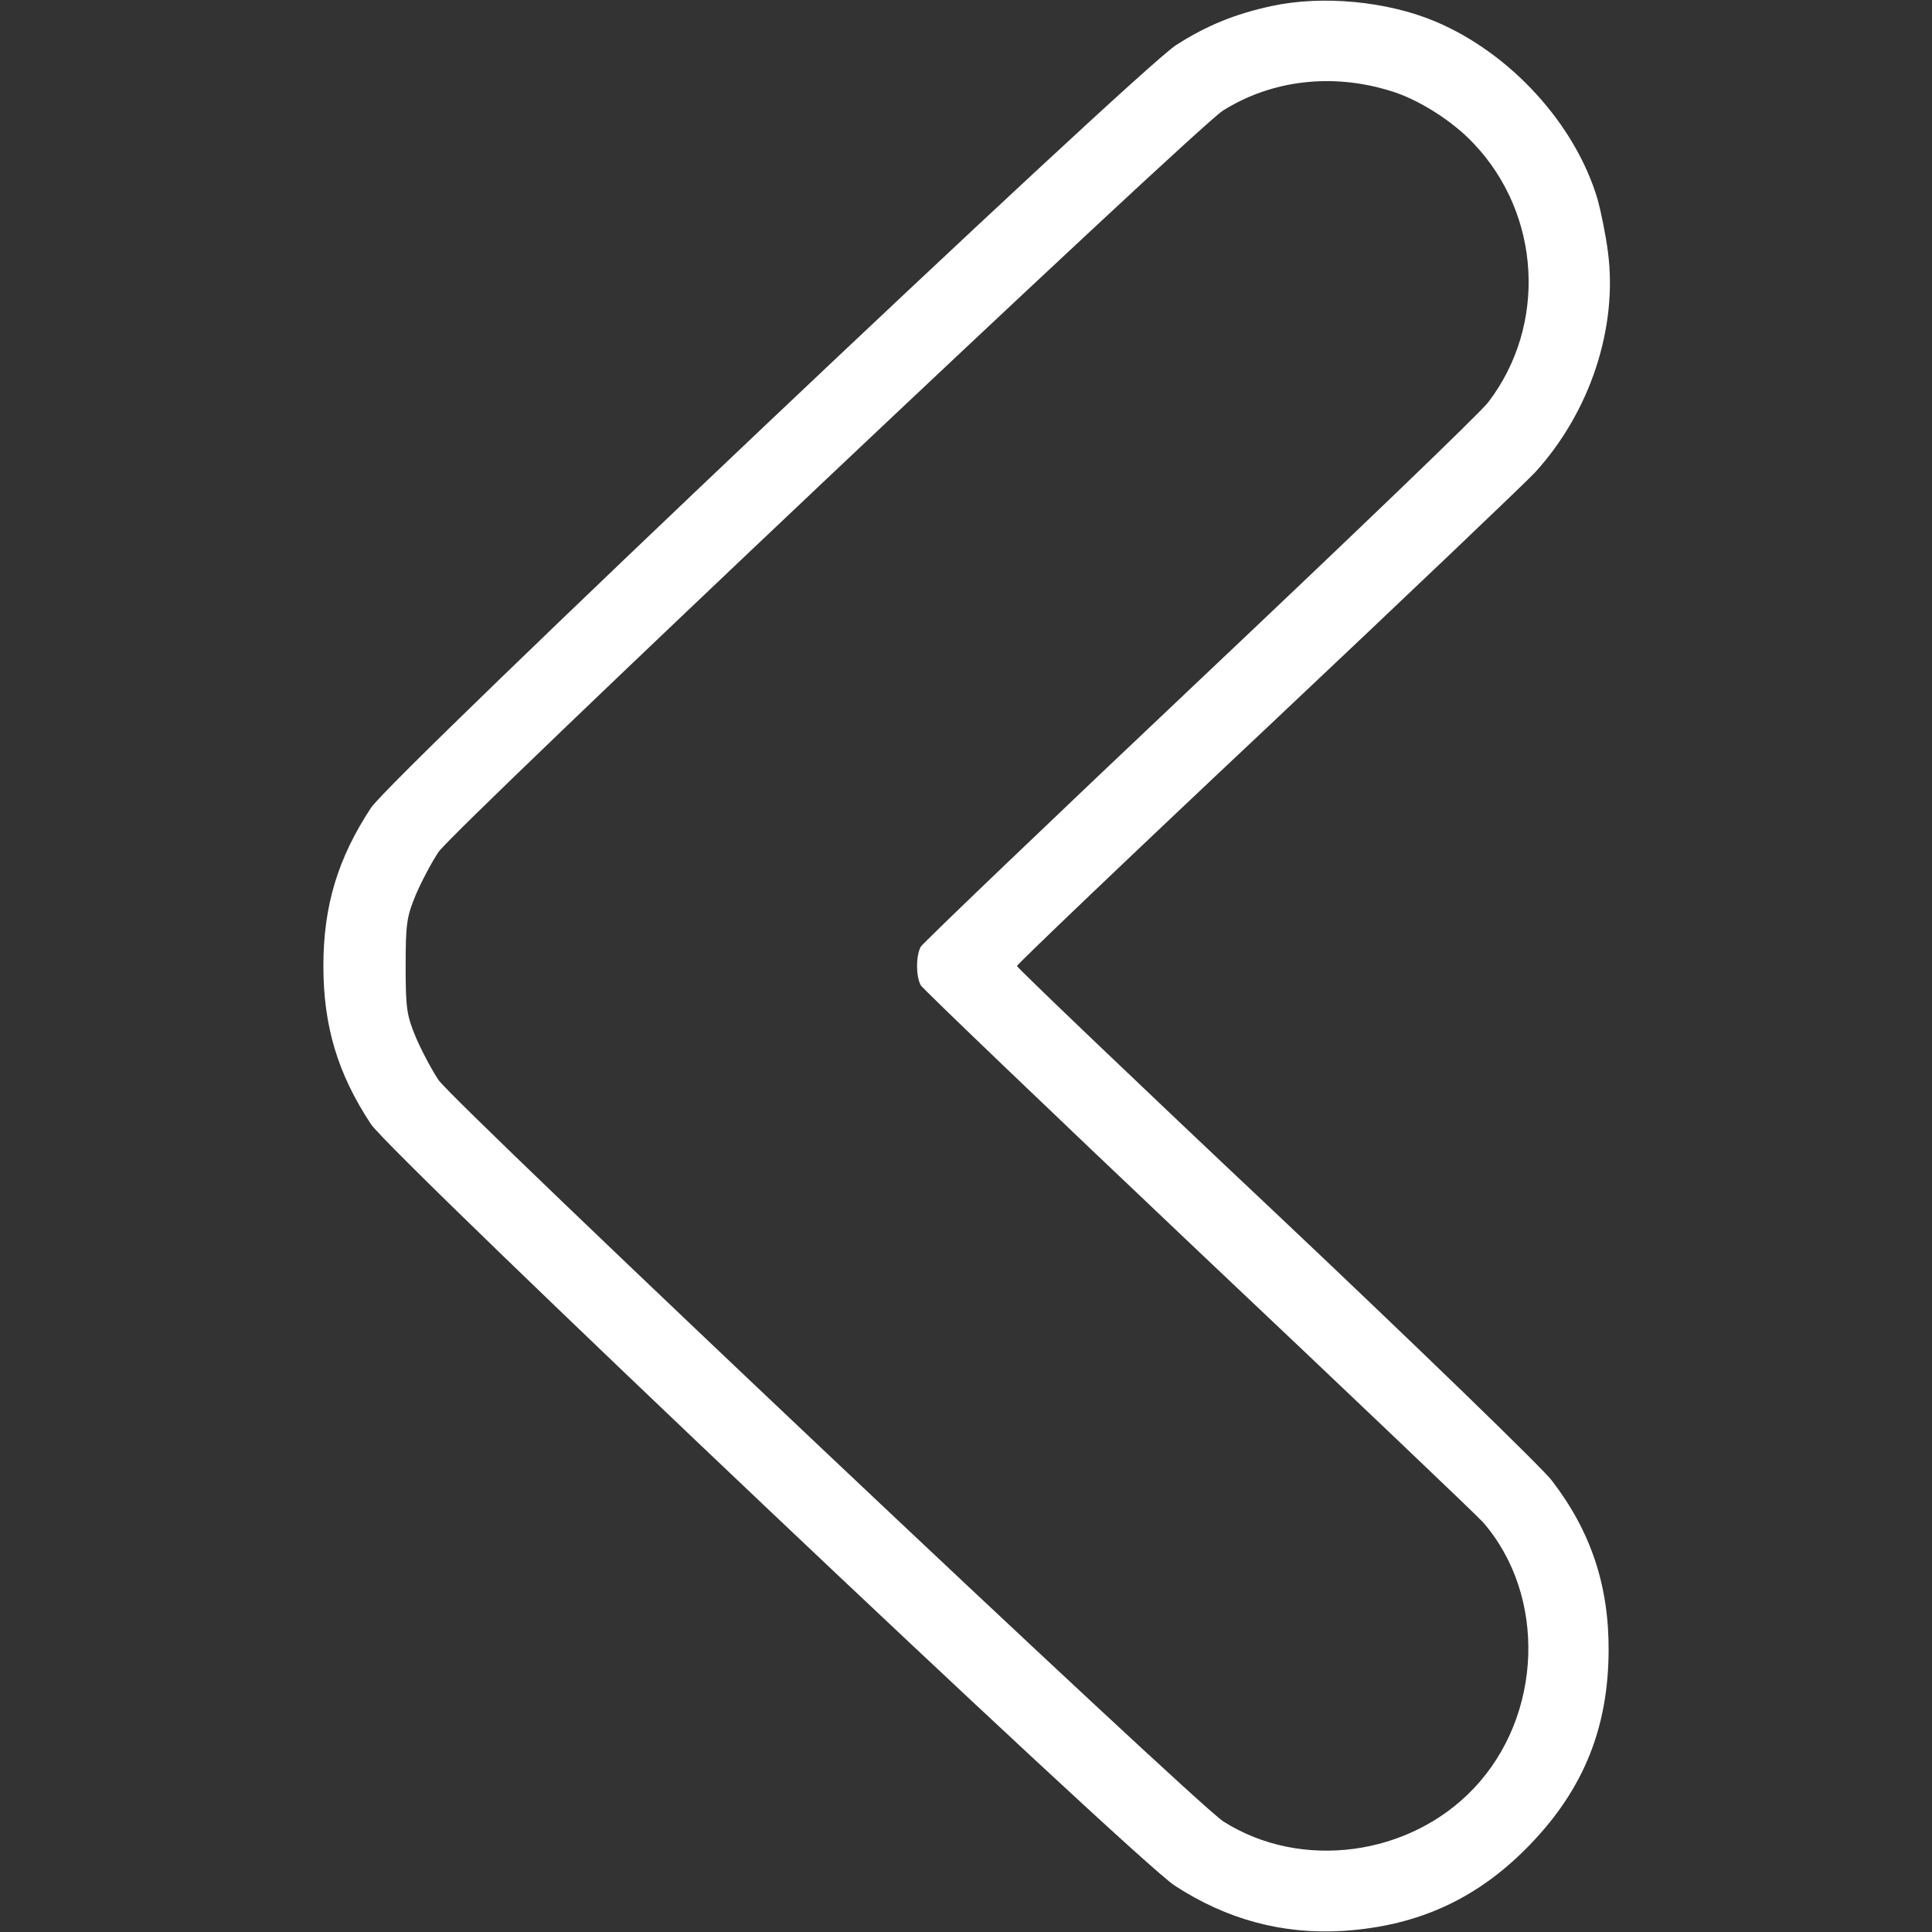 
<svg version="1.0" xmlns="http://www.w3.org/2000/svg"
 width="212" height="212" viewBox="0 0 512 512"
 preserveAspectRatio="xMidYMid meet">

<rect x="0" y="0" width="512" height="512" fill="#333333" stroke="none"/>

<g transform="translate(0,512) scale(0.1,-0.1)"
fill="white" stroke="none">
<path d="M3370 5104 c-98 -21 -175 -53 -254 -104 -109 -72 -2078 -1937 -2133
-2021 -88 -134 -126 -260 -126 -419 0 -159 38 -286 126 -419 55 -83 2025
-1950 2130 -2018 138 -90 286 -130 447 -120 202 13 361 88 499 233 139 146
203 307 204 509 1 173 -47 317 -151 452 -26 34 -355 353 -732 709 -377 355
-685 650 -685 654 0 4 299 290 665 634 366 345 684 648 708 674 146 160 220
384 193 586 -6 46 -19 108 -27 137 -59 200 -231 388 -430 472 -128 54 -300 70
-434 41z m315 -225 c74 -22 165 -80 221 -140 178 -188 194 -481 38 -685 -21
-28 -366 -359 -766 -737 -400 -378 -732 -696 -738 -706 -13 -25 -13 -77 0
-102 6 -10 338 -328 737 -706 399 -377 738 -700 753 -717 169 -194 159 -512
-24 -705 -170 -180 -458 -219 -664 -88 -72 45 -2038 1903 -2080 1965 -18 27
-45 78 -60 113 -24 58 -27 76 -27 189 0 113 3 131 27 189 15 35 42 86 60 113
42 62 2008 1920 2079 1965 129 81 290 100 444 52z"/>
</g>
</svg>
